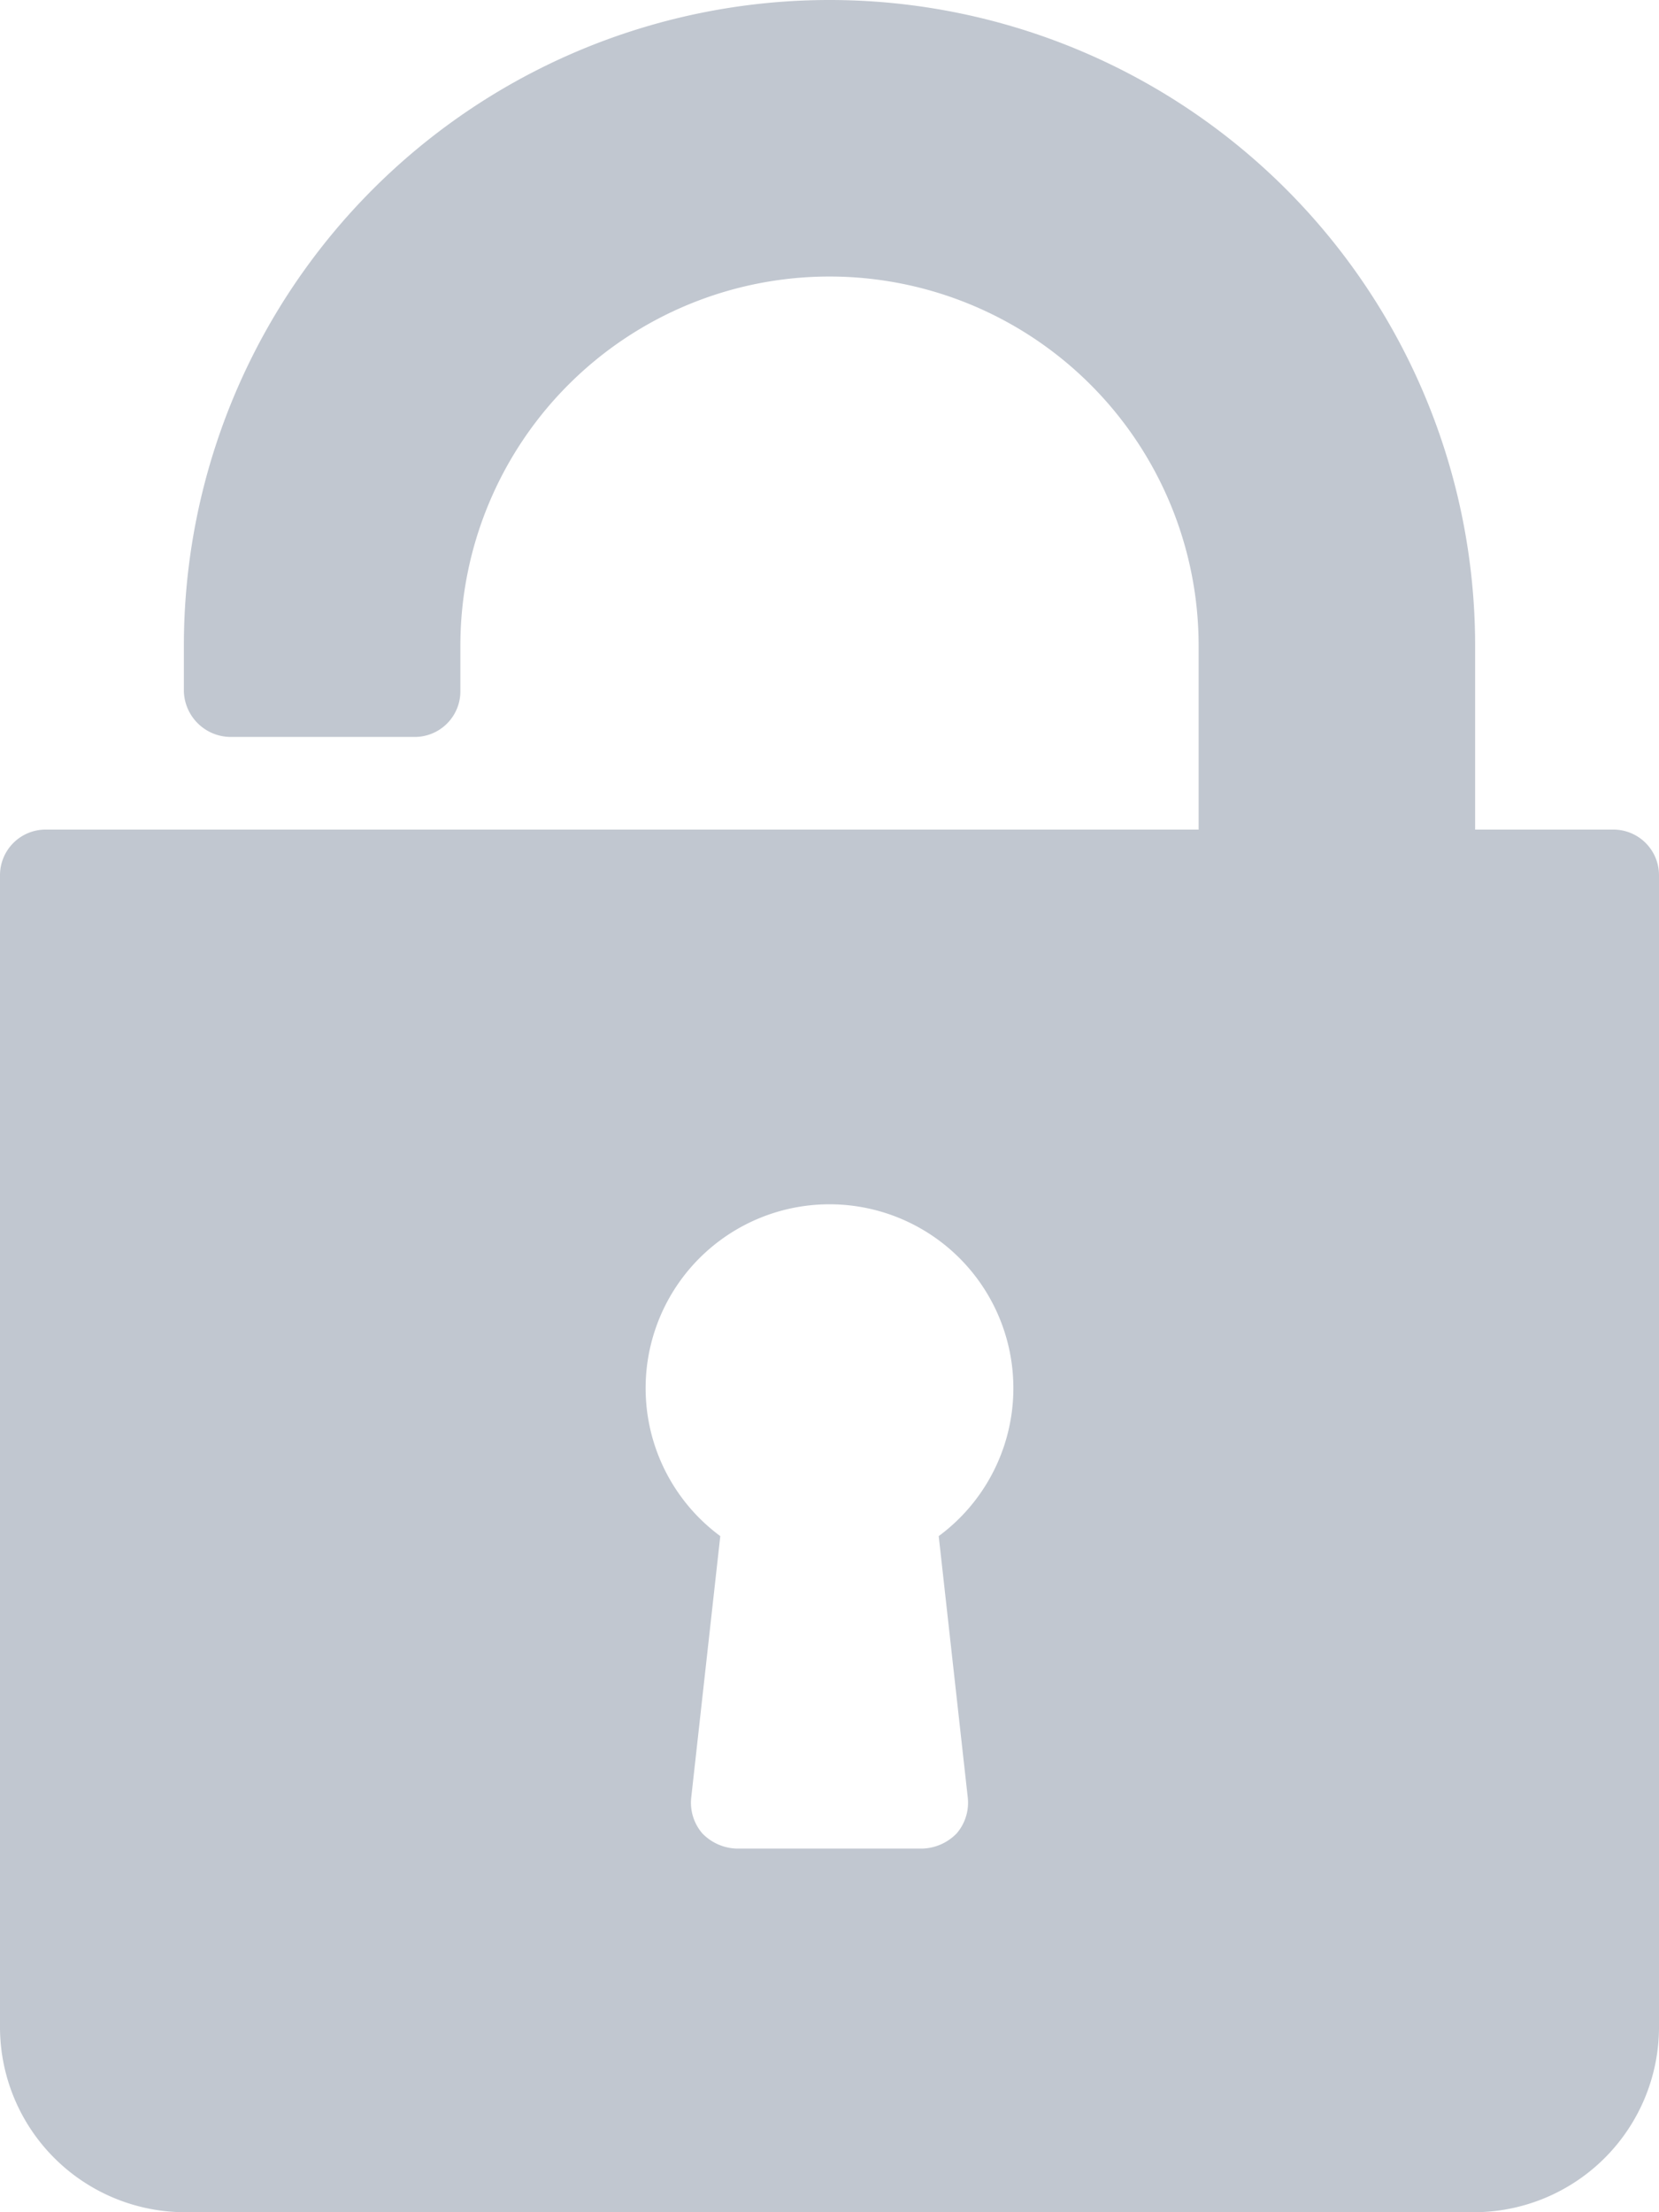 <svg id="Layer_1" data-name="Layer 1" xmlns="http://www.w3.org/2000/svg" width="12" height="16" viewBox="0 0 12 16"><defs><style>.cls-1{fill:#c1c7d0;}</style></defs><path class="cls-1" d="M11.67,6h-1V4.67a4.67,4.67,0,0,0-9.34,0V5a.34.34,0,0,0,.34.33H3A.33.33,0,0,0,3.33,5V4.67a2.67,2.67,0,0,1,5.34,0V6H.33A.33.33,0,0,0,0,6.33v8.34A1.34,1.34,0,0,0,1.33,16h9.34A1.34,1.34,0,0,0,12,14.67V6.33A.33.33,0,0,0,11.67,6ZM7,13a.34.34,0,0,1-.08.26.36.36,0,0,1-.25.11H5.33a.36.36,0,0,1-.25-.11A.34.34,0,0,1,5,13l.21-1.89a1.33,1.33,0,1,1,1.58,0Z" transform="translate(0 0)"/></svg>